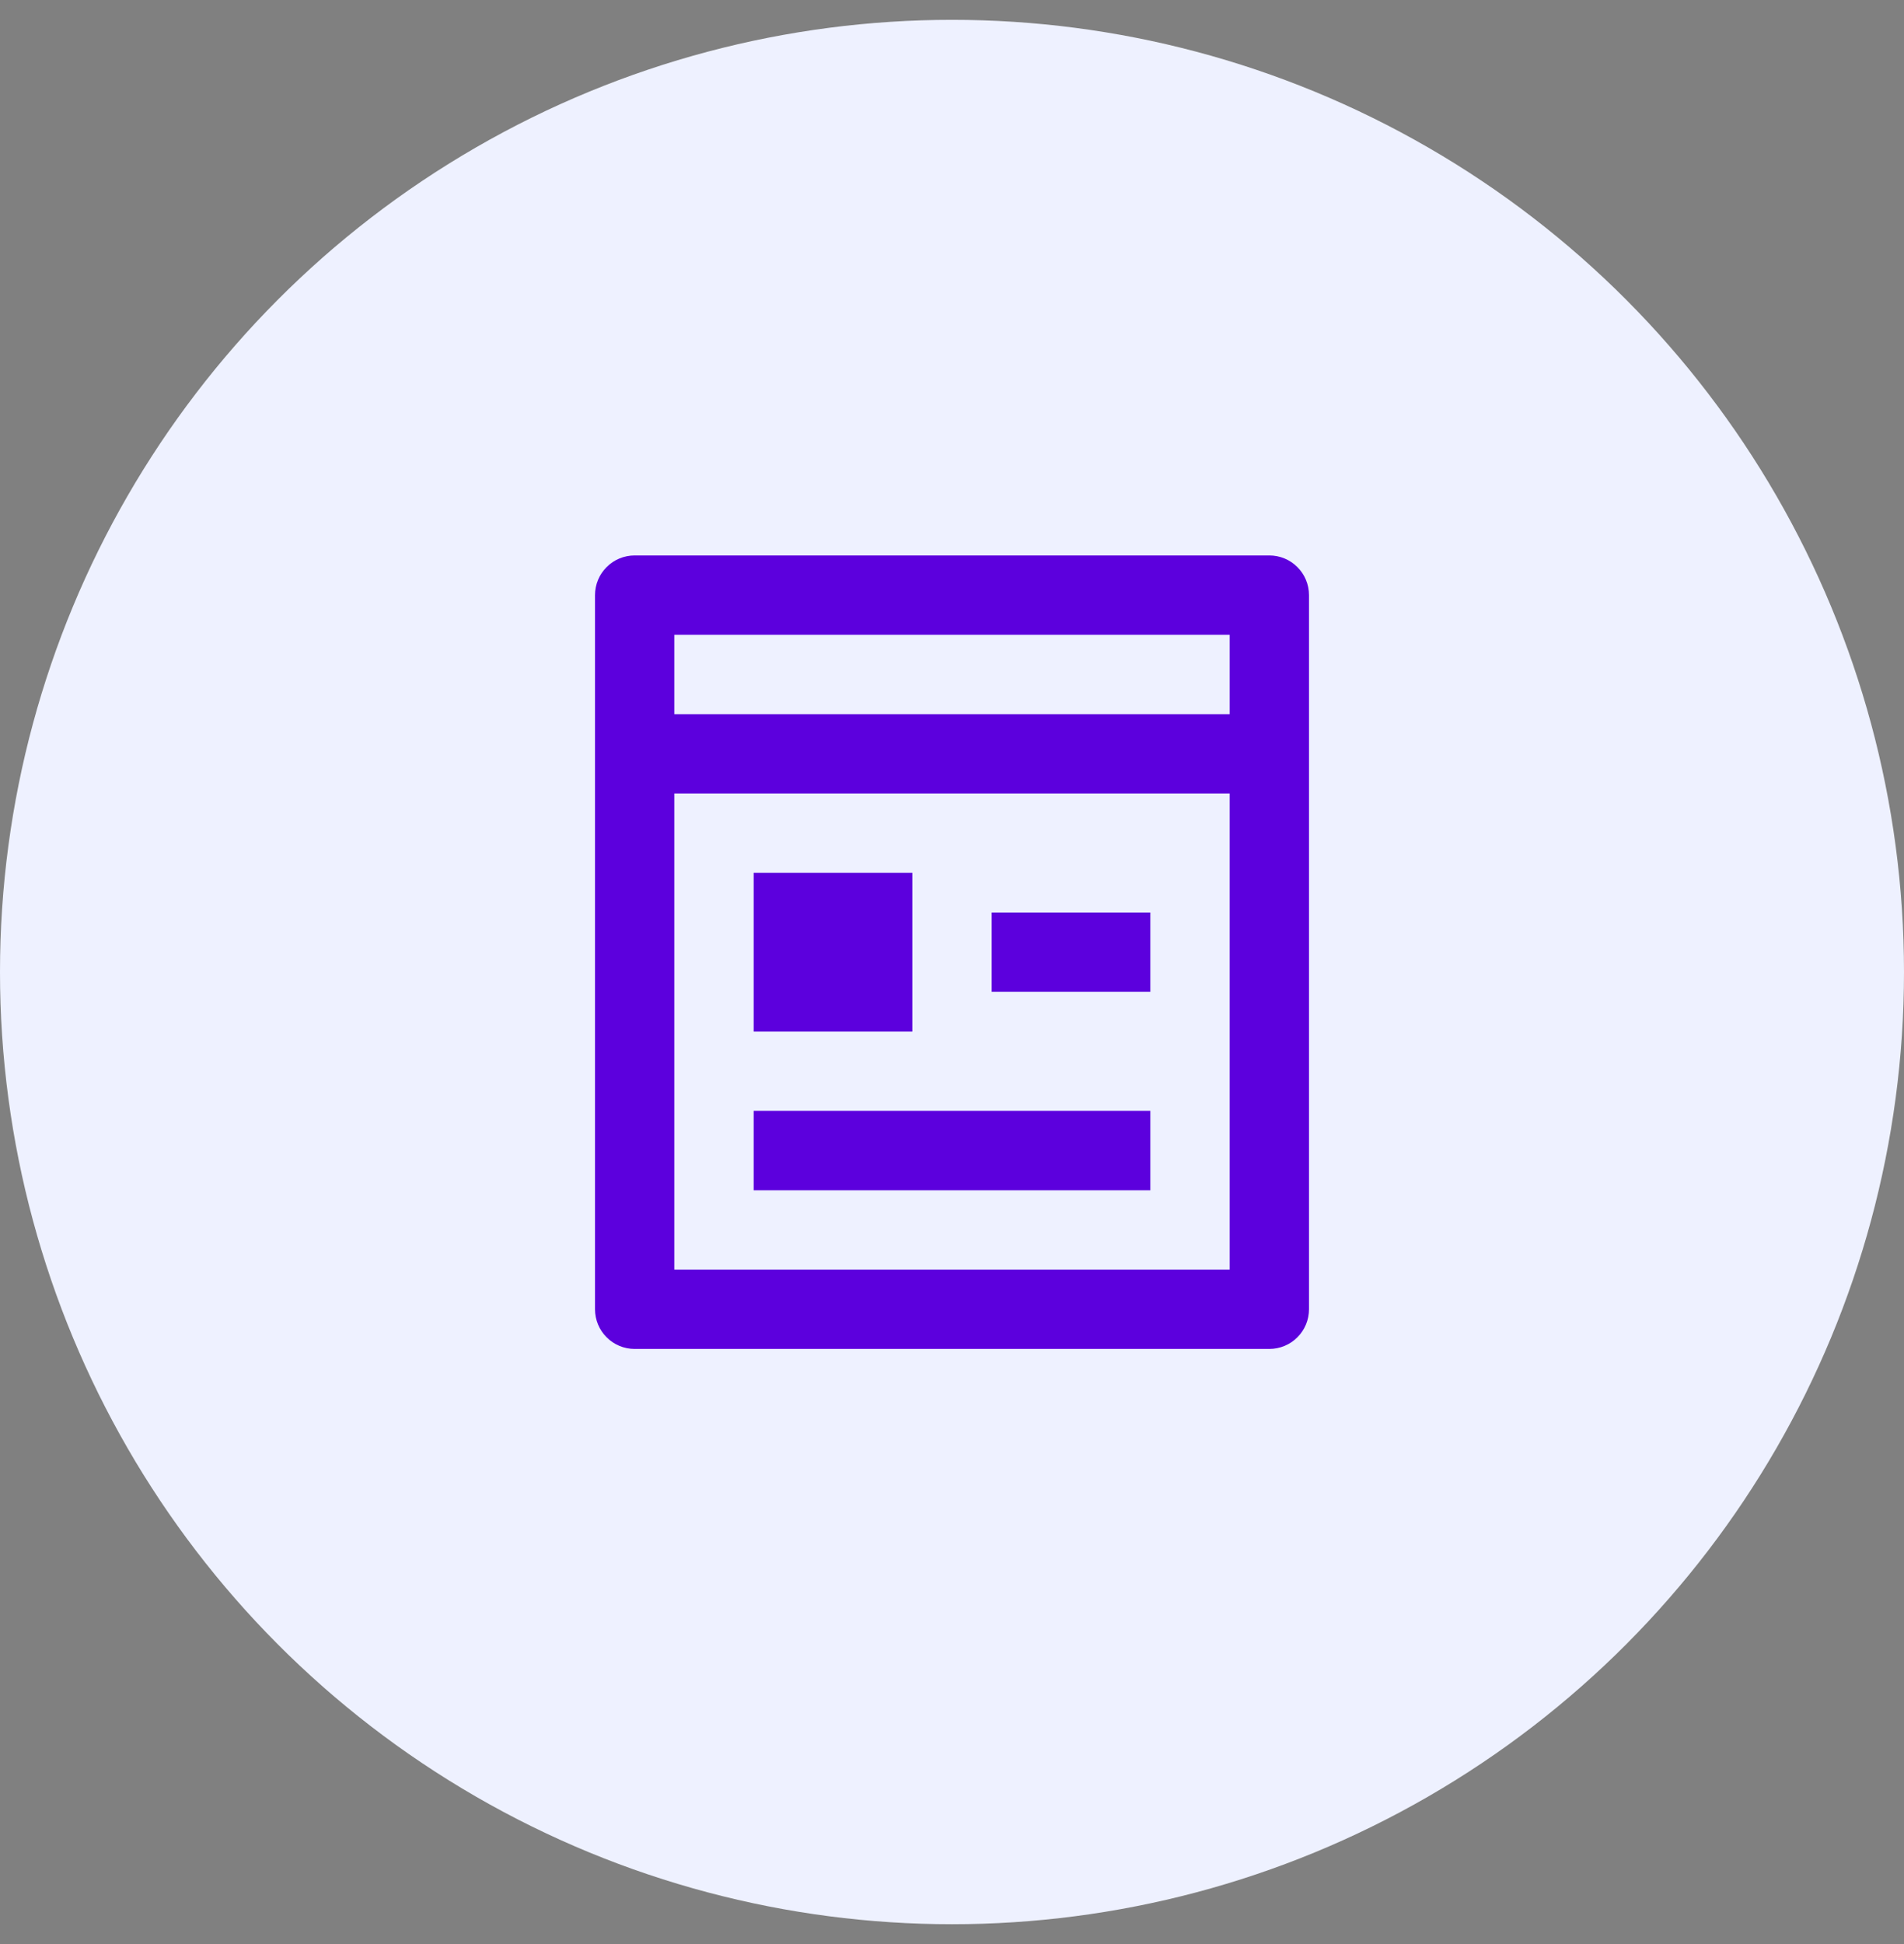 <svg width="48" height="49" viewBox="0 0 48 49" fill="none" xmlns="http://www.w3.org/2000/svg">
<rect x="0" y="0" width="48" height="49" fill="#808080" stroke="none"/>
<circle cx="24" cy="24.5" r="24" fill="#EEF1FF"/>
<g clip-path="url(#clip0_505_3633)">
<path d="M17 20V32H31V20H17ZM17 18H31V16H17V18ZM32 34H16C15.735 34 15.48 33.895 15.293 33.707C15.105 33.52 15 33.265 15 33V15C15 14.735 15.105 14.48 15.293 14.293C15.48 14.105 15.735 14 16 14H32C32.265 14 32.52 14.105 32.707 14.293C32.895 14.48 33 14.735 33 15V33C33 33.265 32.895 33.52 32.707 33.707C32.52 33.895 32.265 34 32 34ZM19 22H23V26H19V22ZM19 28H29V30H19V28ZM25 23H29V25H25V23Z" fill="#5C00DD"/>
</g>
<defs>
<clipPath id="clip0_505_3633">
<rect width="24" height="24" fill="white" transform="translate(12 12)"/>
</clipPath>
</defs>
</svg>

